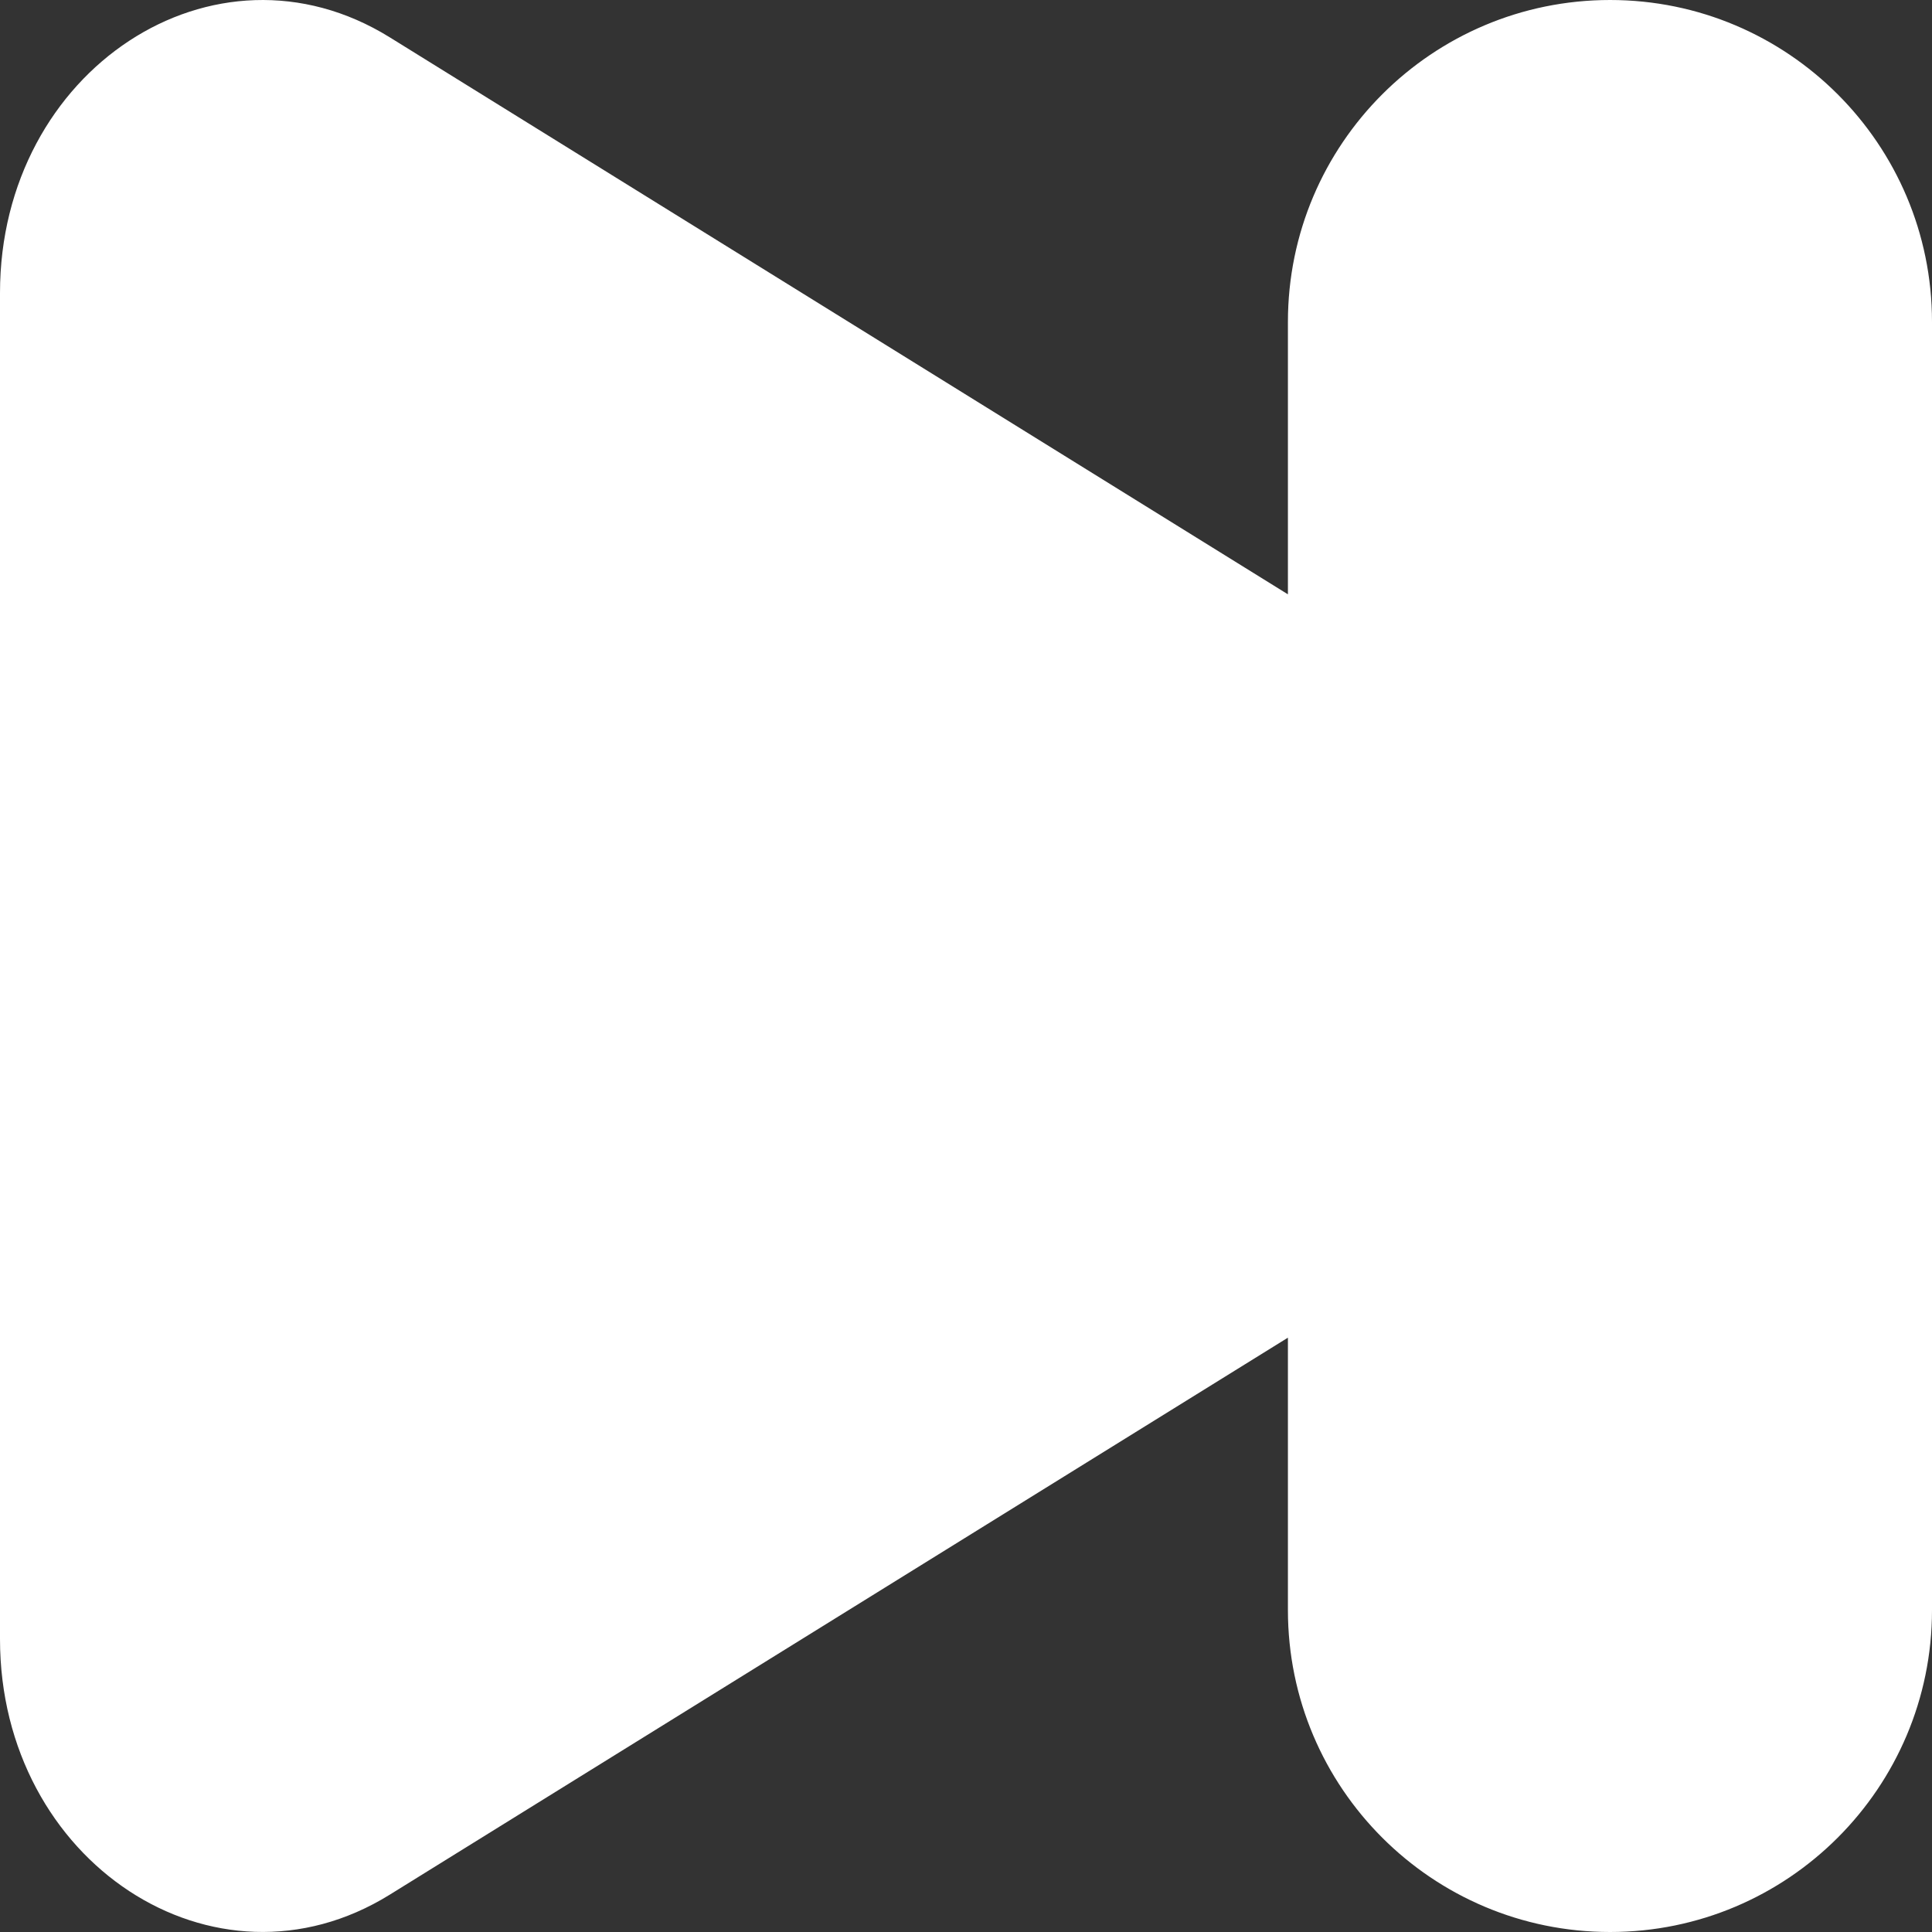 <svg width="8" height="8" viewBox="0 0 8 8" fill="none" xmlns="http://www.w3.org/2000/svg">
<rect x="0" y="0" width="8" height="8" fill="#333333" stroke="none"/>
<path fill-rule="evenodd" clip-rule="evenodd" d="M8 1.333C8 0.597 7.403 0 6.667 0C5.93 0 5.333 0.597 5.333 1.333V2.461L1.613 0.154C0.889 -0.294 0 0.289 0 1.213V6.787C0 7.71 0.889 8.294 1.613 7.846L5.333 5.539V6.667C5.333 7.403 5.93 8 6.667 8C7.403 8 8 7.403 8 6.667V1.333Z" fill="white"/>
</svg>
